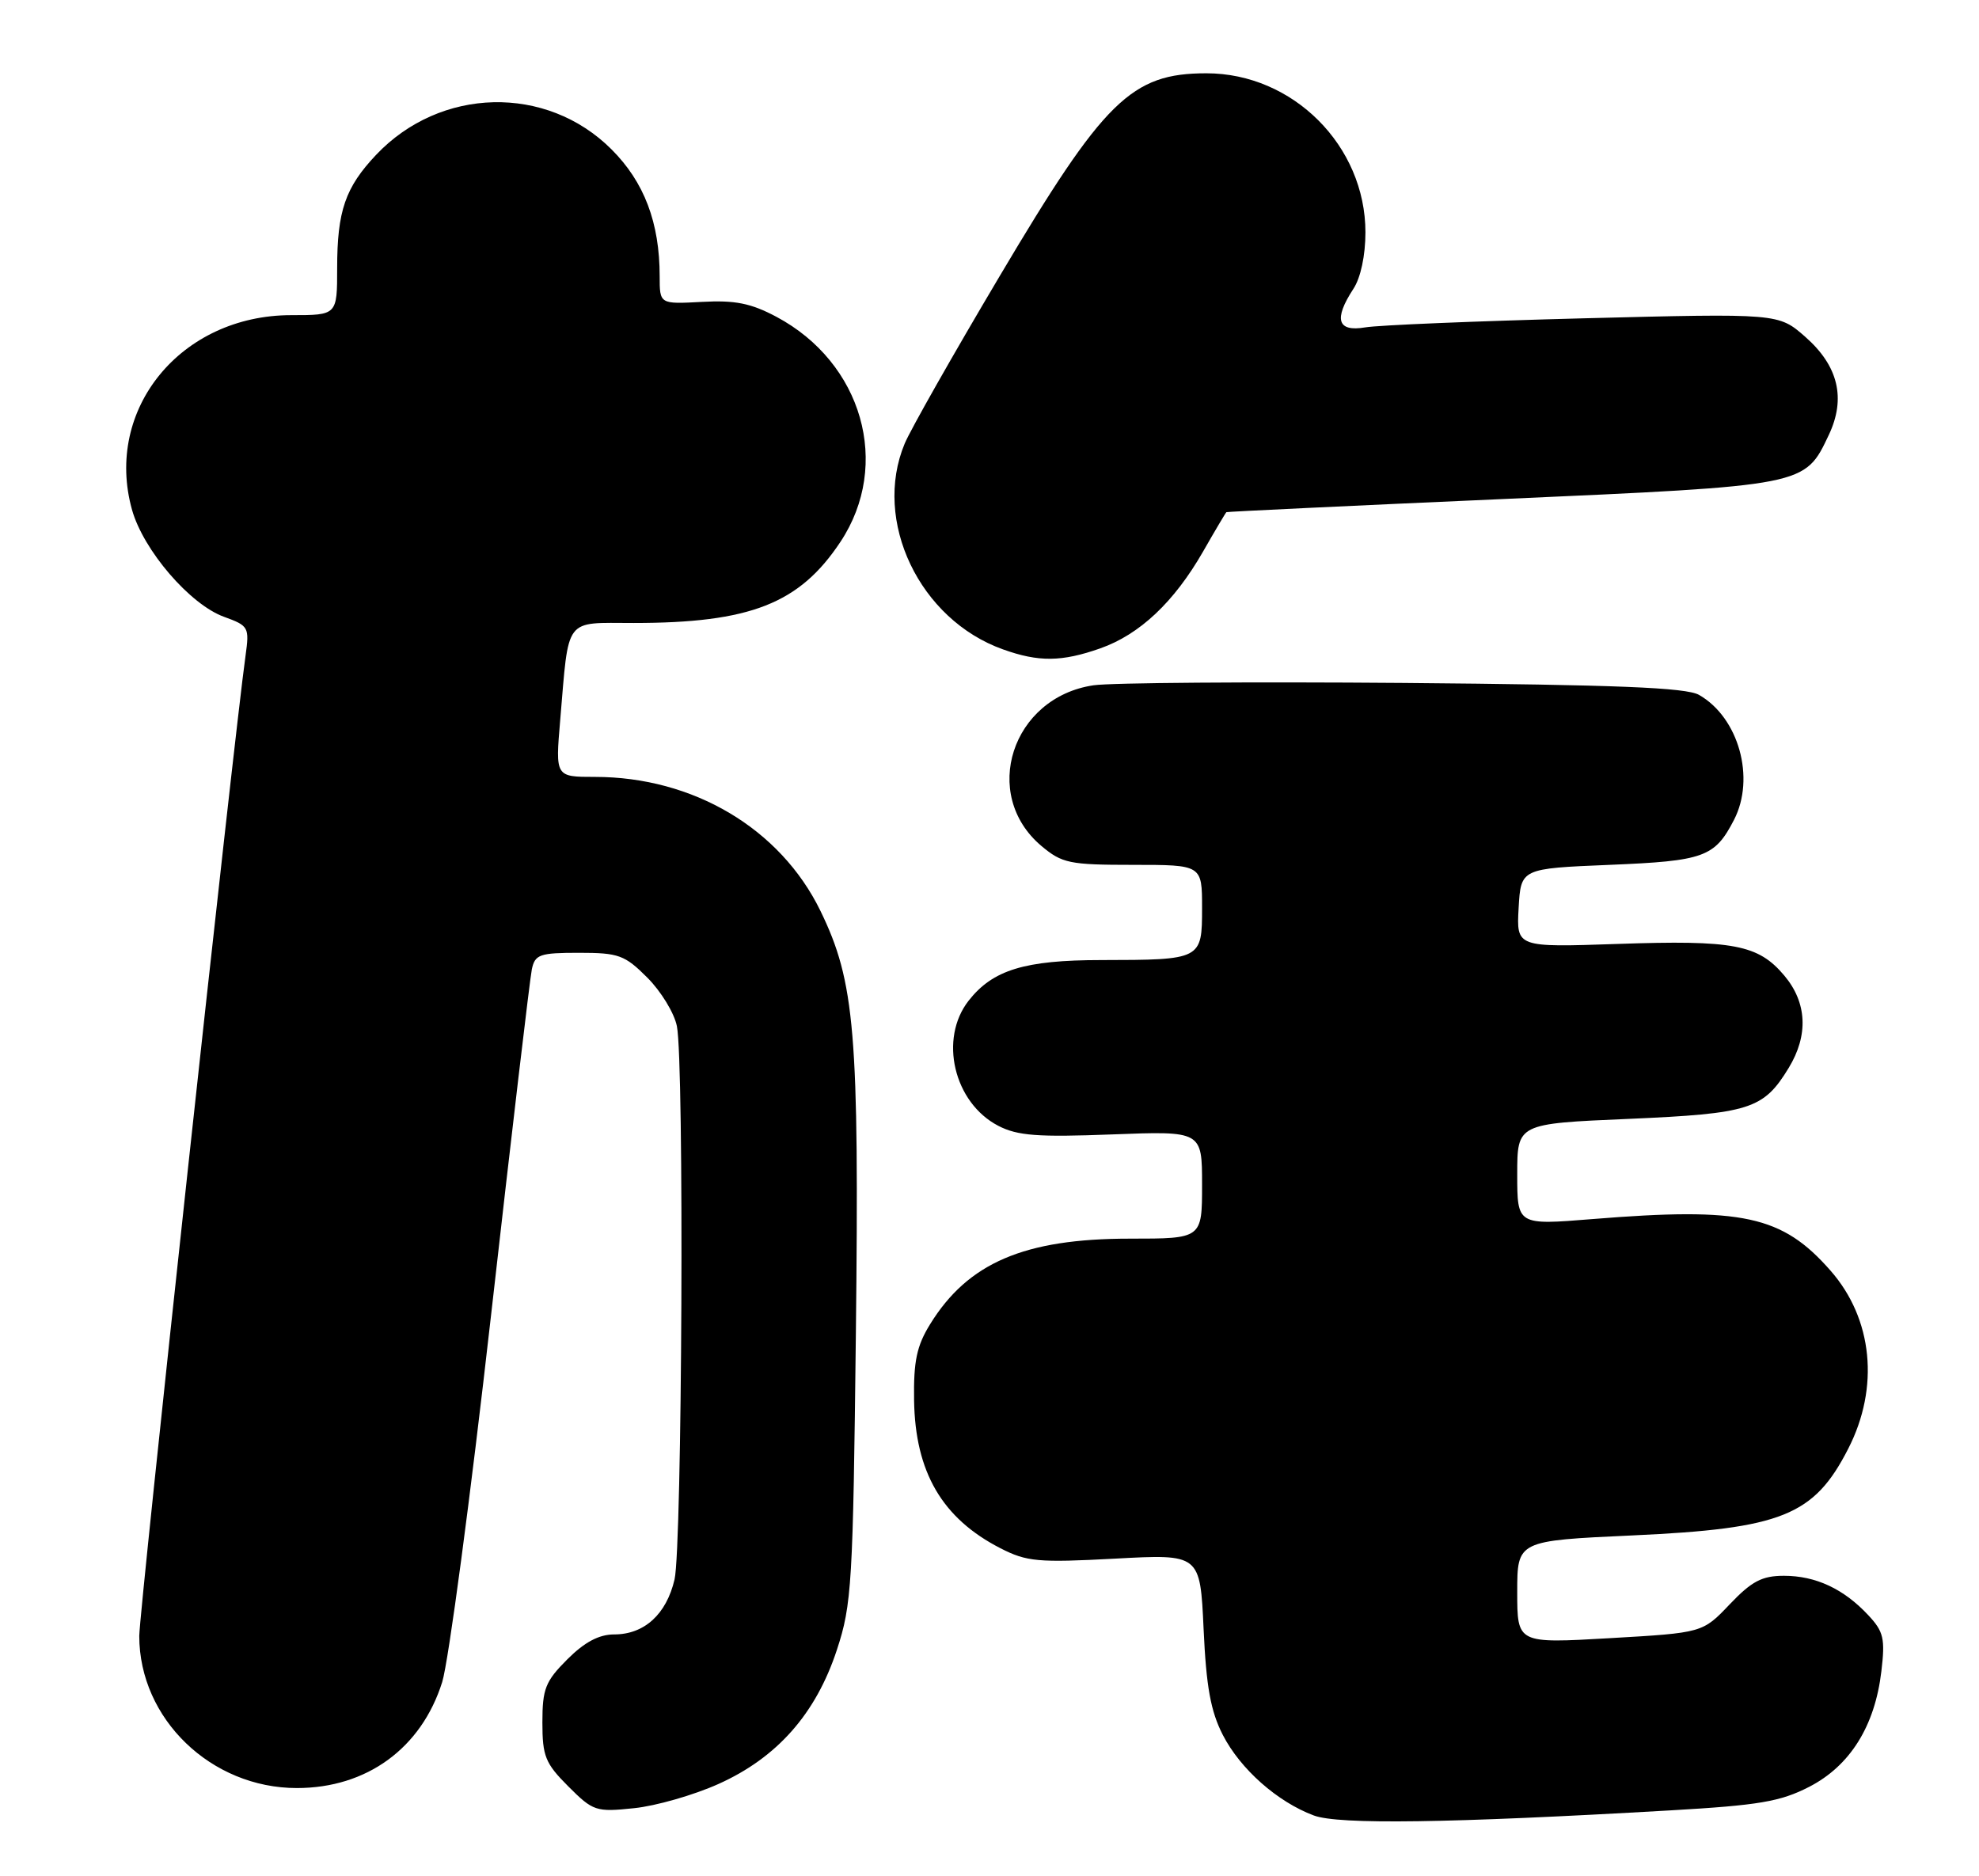 <?xml version="1.0" encoding="UTF-8" standalone="no"?>
<!DOCTYPE svg PUBLIC "-//W3C//DTD SVG 1.1//EN" "http://www.w3.org/Graphics/SVG/1.1/DTD/svg11.dtd" >
<svg xmlns="http://www.w3.org/2000/svg" xmlns:xlink="http://www.w3.org/1999/xlink" version="1.1" viewBox="0 0 270 256">
 <g >
 <path fill="currentColor"
d=" M 227.84 247.01 C 239.98 246.31 242.89 245.82 246.84 243.79 C 252.41 240.92 255.80 235.51 256.68 228.03 C 257.21 223.57 256.99 222.61 254.89 220.37 C 251.54 216.78 247.72 215.00 243.39 215.00 C 240.39 215.00 238.99 215.74 235.99 218.89 C 232.29 222.78 232.29 222.78 219.64 223.51 C 207.00 224.24 207.00 224.24 207.00 217.23 C 207.00 210.21 207.00 210.21 222.75 209.49 C 243.09 208.56 247.48 206.80 252.15 197.68 C 256.45 189.30 255.52 179.94 249.74 173.36 C 243.14 165.84 237.74 164.67 217.25 166.33 C 207.00 167.16 207.00 167.16 207.00 160.24 C 207.00 153.31 207.00 153.31 222.18 152.66 C 238.75 151.94 240.60 151.35 244.04 145.70 C 246.75 141.25 246.54 136.79 243.44 133.11 C 239.88 128.88 236.54 128.24 220.69 128.79 C 206.89 129.26 206.89 129.26 207.19 123.88 C 207.50 118.50 207.50 118.50 219.60 118.00 C 232.51 117.47 233.94 116.95 236.57 111.87 C 239.52 106.16 237.22 97.90 231.80 94.81 C 230.04 93.81 220.57 93.43 191.50 93.18 C 170.60 93.01 151.56 93.15 149.19 93.50 C 138.04 95.15 133.75 108.40 142.08 115.42 C 144.91 117.79 145.90 118.00 154.58 118.00 C 164.00 118.00 164.00 118.00 164.00 123.88 C 164.00 130.94 163.94 130.97 150.22 130.99 C 139.80 131.00 135.46 132.33 132.17 136.51 C 128.06 141.73 130.13 150.46 136.21 153.61 C 138.83 154.96 141.58 155.17 151.70 154.78 C 164.00 154.31 164.00 154.31 164.00 161.65 C 164.00 169.00 164.00 169.00 154.13 169.00 C 139.76 169.00 132.07 172.29 126.90 180.67 C 125.07 183.63 124.63 185.72 124.71 191.05 C 124.86 200.86 128.54 207.16 136.49 211.24 C 140.08 213.08 141.63 213.22 152.11 212.66 C 163.74 212.03 163.74 212.03 164.21 222.27 C 164.57 230.13 165.17 233.47 166.83 236.71 C 169.23 241.38 174.27 245.84 179.24 247.70 C 182.61 248.97 197.75 248.75 227.84 247.01 Z  M 98.01 243.41 C 106.02 239.82 111.32 233.82 114.18 225.10 C 116.21 218.93 116.38 216.12 116.77 181.85 C 117.23 140.90 116.65 133.97 111.93 124.27 C 106.46 113.05 94.59 106.00 81.16 106.00 C 75.77 106.00 75.77 106.00 76.43 98.25 C 77.64 84.01 76.89 85.00 86.44 85.00 C 102.37 85.00 109.08 82.36 114.67 73.92 C 121.64 63.39 117.67 49.48 105.92 43.22 C 102.44 41.37 100.28 40.94 95.75 41.19 C 90.00 41.50 90.00 41.50 90.00 37.69 C 90.00 30.39 87.90 24.84 83.43 20.38 C 74.56 11.51 60.09 11.85 51.31 21.13 C 47.11 25.57 46.00 28.80 46.00 36.57 C 46.00 43.00 46.00 43.00 39.73 43.00 C 24.68 43.00 14.18 55.84 18.01 69.55 C 19.56 75.08 25.92 82.48 30.57 84.16 C 33.93 85.38 34.04 85.57 33.50 89.46 C 31.89 100.96 19.00 219.91 19.00 223.21 C 19.00 234.51 28.79 243.96 40.50 243.96 C 50.04 243.96 57.49 238.53 60.33 229.50 C 61.19 226.75 64.19 204.25 66.99 179.50 C 69.79 154.75 72.30 133.49 72.56 132.25 C 72.99 130.22 73.63 130.00 78.99 130.00 C 84.41 130.00 85.23 130.30 88.32 133.39 C 90.18 135.25 92.00 138.23 92.35 140.01 C 93.36 145.03 93.07 210.99 92.03 215.50 C 90.92 220.25 87.91 223.00 83.79 223.00 C 81.72 223.00 79.75 224.05 77.40 226.40 C 74.41 229.39 74.00 230.42 74.00 235.00 C 74.00 239.62 74.39 240.59 77.54 243.74 C 80.92 247.12 81.31 247.25 86.49 246.71 C 89.47 246.41 94.65 244.92 98.01 243.41 Z  M 150.12 88.46 C 155.50 86.56 160.18 82.15 164.14 75.25 C 165.79 72.36 167.23 69.94 167.32 69.88 C 167.42 69.81 184.38 69.00 205.00 68.09 C 246.53 66.24 246.20 66.31 249.51 59.34 C 251.87 54.35 250.81 49.92 246.29 45.95 C 242.64 42.75 242.64 42.75 216.07 43.43 C 201.46 43.81 188.04 44.36 186.25 44.67 C 182.46 45.31 181.93 43.57 184.64 39.42 C 185.64 37.91 186.29 34.85 186.29 31.70 C 186.29 19.89 176.40 10.00 164.60 10.00 C 154.35 10.00 150.64 13.64 136.36 37.72 C 130.03 48.38 124.21 58.65 123.43 60.52 C 119.02 71.07 125.45 84.54 136.84 88.60 C 141.71 90.35 144.87 90.31 150.12 88.46 Z "/>
</g>
</svg>
